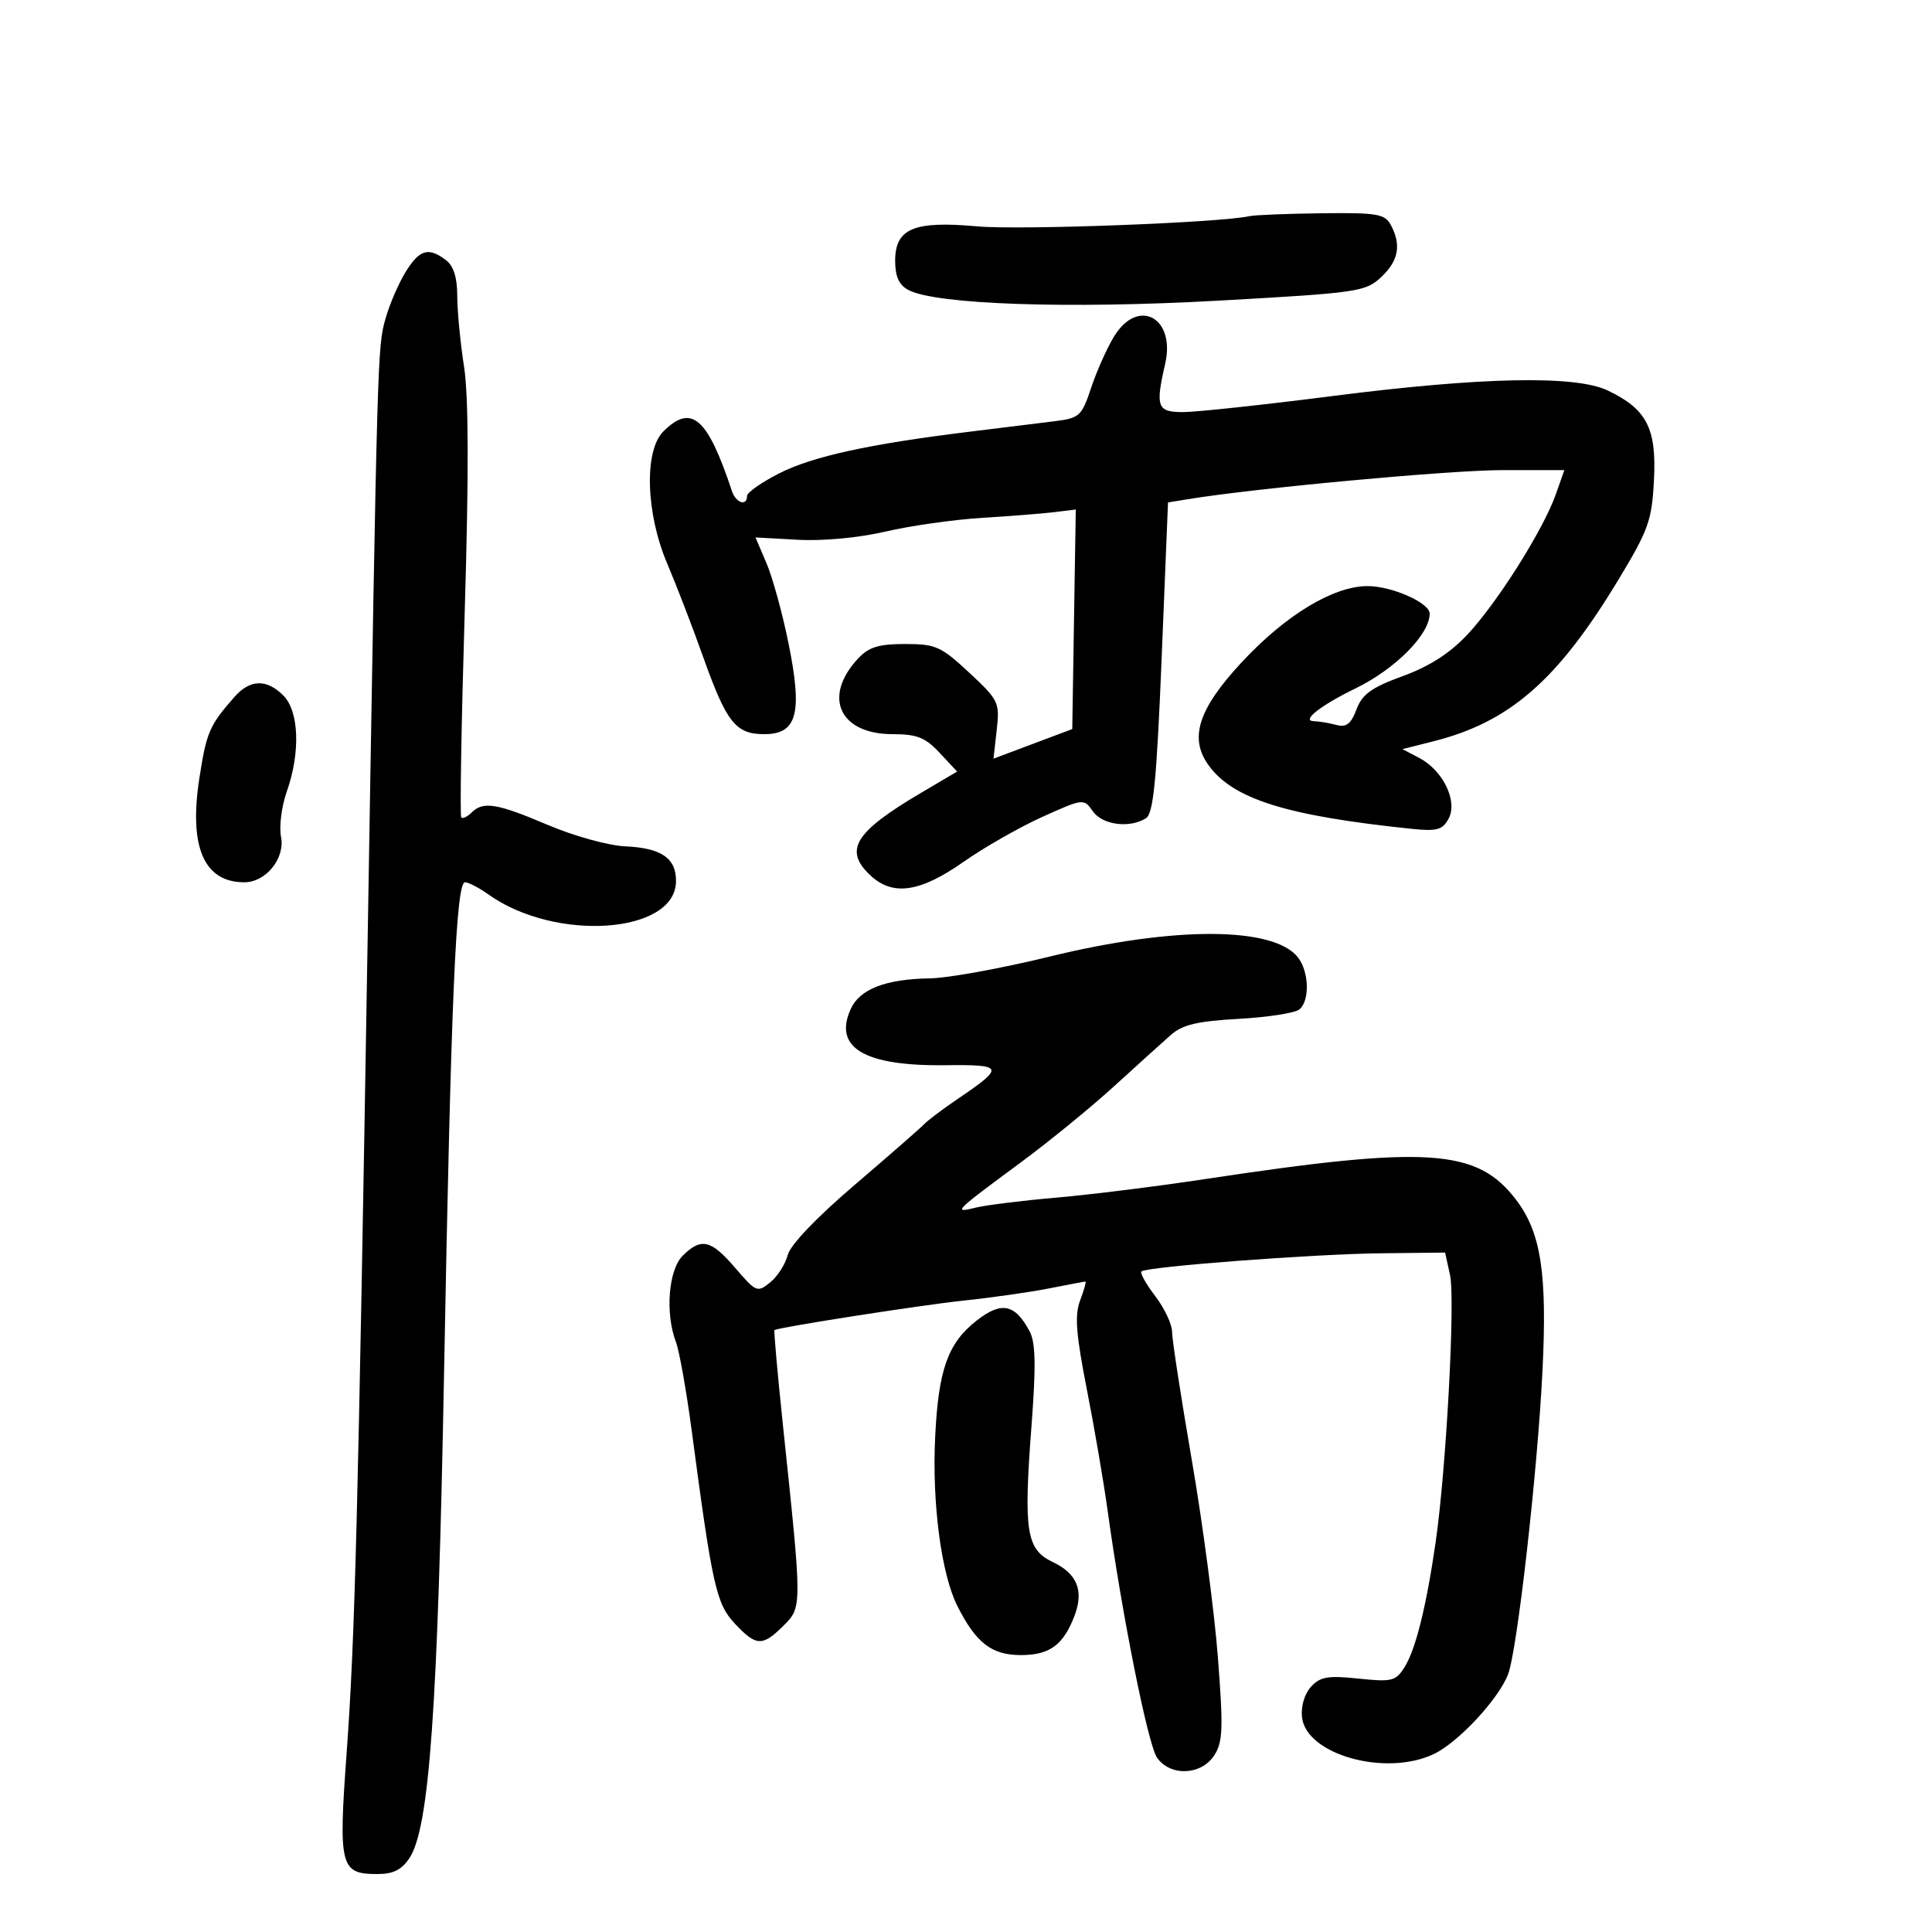 <svg xmlns="http://www.w3.org/2000/svg" width="300" height="300" viewBox="0 0 300 300" version="1.1">
	<path d="M 194 33.567 C 189.435 34.586, 158.353 35.751, 151.748 35.151 C 141.909 34.257, 139 35.476, 139 40.497 C 139 42.930, 139.595 44.248, 141.042 45.022 C 145.264 47.282, 165.842 47.992, 189.216 46.684 C 210.897 45.470, 212.048 45.304, 214.466 43.032 C 217.176 40.486, 217.629 38.043, 215.965 34.934 C 215.043 33.212, 213.864 33.013, 205.215 33.116 C 199.872 33.180, 194.825 33.383, 194 33.567 M 62.973 42.250 C 61.874 44.038, 60.471 47.300, 59.854 49.500 C 58.618 53.912, 58.603 54.436, 57.102 145 C 55.602 235.588, 55.114 254.497, 53.824 272.205 C 52.538 289.862, 52.827 291, 58.599 291 C 61.075 291, 62.384 290.344, 63.593 288.498 C 66.672 283.800, 67.986 265.307, 68.957 213 C 70.032 155.089, 70.806 137, 72.207 137 C 72.748 137, 74.395 137.857, 75.866 138.905 C 86.265 146.309, 104.871 145.010, 104.969 136.872 C 105.012 133.269, 102.717 131.676, 97.123 131.424 C 94.494 131.306, 89.142 129.830, 85.089 128.106 C 77.140 124.723, 75.020 124.380, 73.217 126.183 C 72.566 126.834, 71.849 127.172, 71.624 126.933 C 71.399 126.695, 71.640 112.364, 72.159 95.087 C 72.807 73.540, 72.773 61.546, 72.052 56.896 C 71.473 53.167, 71 48.228, 71 45.919 C 71 43.093, 70.428 41.286, 69.250 40.392 C 66.526 38.324, 65.133 38.736, 62.973 42.250 M 172.988 52.250 C 171.897 54.038, 170.300 57.614, 169.439 60.198 C 167.959 64.640, 167.645 64.925, 163.687 65.417 C 161.384 65.703, 155.450 66.435, 150.500 67.043 C 134.942 68.955, 126.194 70.868, 121.013 73.493 C 118.256 74.891, 116 76.476, 116 77.017 C 116 78.673, 114.269 78.108, 113.653 76.250 C 109.855 64.806, 107.360 62.640, 103 67 C 99.994 70.006, 100.278 79.691, 103.601 87.500 C 105.005 90.800, 107.517 97.325, 109.182 102 C 112.821 112.217, 114.233 114, 118.680 114 C 123.767 114, 124.636 110.782, 122.462 100 C 121.520 95.325, 119.975 89.689, 119.030 87.476 L 117.313 83.452 123.906 83.816 C 127.797 84.030, 133.369 83.508, 137.500 82.542 C 141.350 81.642, 148.100 80.684, 152.500 80.413 C 156.900 80.142, 161.973 79.740, 163.773 79.519 L 167.047 79.118 166.773 96.165 L 166.500 113.211 160.384 115.510 L 154.267 117.808 154.770 113.351 C 155.252 109.072, 155.080 108.715, 150.497 104.447 C 146.119 100.370, 145.291 100, 140.535 100 C 136.445 100, 134.905 100.476, 133.248 102.250 C 127.699 108.195, 130.342 114, 138.599 114 C 142.385 114, 143.677 114.513, 145.910 116.903 L 148.622 119.807 143.061 123.087 C 132.669 129.218, 130.957 132.018, 135.189 135.961 C 138.642 139.179, 142.872 138.558, 149.584 133.850 C 152.838 131.568, 158.376 128.409, 161.891 126.829 C 168.240 123.976, 168.291 123.970, 169.698 125.979 C 171.189 128.108, 175.413 128.657, 177.950 127.052 C 179.103 126.322, 179.601 121.216, 180.385 102.078 L 181.369 78.021 184.435 77.518 C 194.895 75.799, 225.153 73, 233.273 73 L 242.911 73 241.575 76.787 C 239.648 82.248, 232.504 93.580, 227.871 98.523 C 225.143 101.433, 221.975 103.470, 217.819 104.986 C 212.960 106.757, 211.529 107.787, 210.636 110.153 C 209.779 112.425, 209.056 112.983, 207.510 112.568 C 206.405 112.270, 204.825 112.007, 204 111.982 C 202.019 111.922, 205.058 109.540, 210.500 106.887 C 216.681 103.874, 222 98.506, 222 95.281 C 222 93.603, 216.117 91, 212.346 91.009 C 207.004 91.022, 199.569 95.538, 192.732 102.922 C 186.046 110.144, 184.620 114.631, 187.674 118.840 C 191.482 124.089, 199.764 126.681, 219.166 128.697 C 223.150 129.111, 223.995 128.877, 224.947 127.100 C 226.388 124.407, 224.062 119.620, 220.373 117.687 L 217.771 116.324 222.635 115.095 C 234.405 112.121, 241.844 105.640, 251.178 90.229 C 256.002 82.265, 256.497 80.886, 256.827 74.500 C 257.241 66.493, 255.689 63.504, 249.626 60.627 C 244.608 58.245, 230.048 58.540, 206.973 61.489 C 196.263 62.858, 185.813 63.983, 183.750 63.989 C 179.676 64.001, 179.381 63.220, 180.926 56.500 C 182.584 49.292, 176.711 46.148, 172.988 52.250 M 36.377 108.250 C 32.512 112.660, 32.065 113.696, 30.962 120.806 C 29.300 131.518, 31.660 137, 37.934 137 C 41.296 137, 44.304 133.270, 43.636 129.931 C 43.321 128.357, 43.725 125.198, 44.532 122.909 C 46.670 116.850, 46.441 110.441, 44 108 C 41.384 105.384, 38.815 105.468, 36.377 108.250 M 163 148.535 C 155.575 150.354, 147.205 151.878, 144.399 151.921 C 137.530 152.027, 133.514 153.577, 132.107 156.665 C 129.366 162.679, 134.174 165.550, 146.744 165.405 C 155.918 165.299, 156.054 165.655, 148.727 170.630 C 146.402 172.208, 144.050 173.979, 143.500 174.565 C 142.950 175.151, 138.103 179.387, 132.728 183.978 C 126.768 189.070, 122.706 193.325, 122.314 194.886 C 121.960 196.294, 120.738 198.201, 119.598 199.125 C 117.603 200.740, 117.396 200.655, 114.184 196.902 C 110.410 192.492, 108.866 192.134, 106 195 C 103.793 197.207, 103.269 203.947, 104.959 208.392 C 105.486 209.779, 106.592 215.996, 107.416 222.207 C 110.613 246.305, 111.221 249.025, 114.097 252.103 C 117.415 255.656, 118.392 255.699, 121.655 252.436 C 124.566 249.525, 124.566 249.708, 121.602 221.569 C 120.737 213.357, 120.135 206.587, 120.264 206.524 C 121.256 206.045, 143.097 202.644, 149.500 201.971 C 153.900 201.509, 159.924 200.651, 162.886 200.065 C 165.849 199.479, 168.397 199, 168.550 199 C 168.702 199, 168.331 200.313, 167.725 201.918 C 166.855 204.223, 167.070 207.108, 168.752 215.668 C 169.922 221.625, 171.375 230.100, 171.981 234.500 C 174.204 250.657, 178.254 270.918, 179.664 272.931 C 181.719 275.865, 186.505 275.686, 188.527 272.599 C 189.889 270.520, 189.968 268.475, 189.113 257.349 C 188.570 250.282, 186.748 236.500, 185.063 226.723 C 183.378 216.946, 182 207.988, 182 206.818 C 182 205.647, 180.830 203.154, 179.399 201.279 C 177.968 199.403, 176.995 197.672, 177.235 197.431 C 177.974 196.692, 203.920 194.724, 214.448 194.609 L 224.397 194.500 225.162 198 C 225.990 201.783, 224.568 228.124, 222.922 239.500 C 221.481 249.466, 219.821 256.131, 218.100 258.872 C 216.733 261.049, 216.143 261.195, 210.934 260.651 C 206.170 260.153, 204.984 260.360, 203.554 261.940 C 202.554 263.045, 201.984 264.996, 202.175 266.662 C 202.841 272.476, 215.163 275.915, 222.632 272.370 C 226.423 270.572, 232.647 263.897, 234.167 260 C 235.580 256.379, 238.723 228.724, 239.509 213 C 240.272 197.736, 239.296 191.388, 235.404 186.285 C 229.352 178.350, 221.706 177.848, 187 183.105 C 179.575 184.230, 169.225 185.519, 164 185.970 C 158.775 186.421, 153.150 187.121, 151.500 187.524 C 147.883 188.409, 148.128 188.164, 158.500 180.506 C 162.900 177.258, 169.425 171.931, 173 168.669 C 176.575 165.406, 180.543 161.820, 181.817 160.699 C 183.622 159.111, 185.940 158.562, 192.317 158.209 C 196.818 157.961, 201.063 157.307, 201.750 156.756 C 203.389 155.444, 203.294 150.972, 201.580 148.712 C 197.900 143.860, 182.374 143.789, 163 148.535 M 151.615 205.088 C 147.175 208.581, 145.720 212.677, 145.213 223.110 C 144.711 233.437, 146.157 244.425, 148.674 249.410 C 151.558 255.123, 153.993 257, 158.519 257 C 163.003 257, 165.122 255.440, 166.865 250.855 C 168.326 247.011, 167.247 244.345, 163.511 242.572 C 159.346 240.596, 158.918 237.859, 160.179 221.286 C 160.875 212.148, 160.806 208.496, 159.905 206.786 C 157.623 202.454, 155.514 202.022, 151.615 205.088" stroke="none" fill="black" fill-rule="evenodd"/>
</svg>